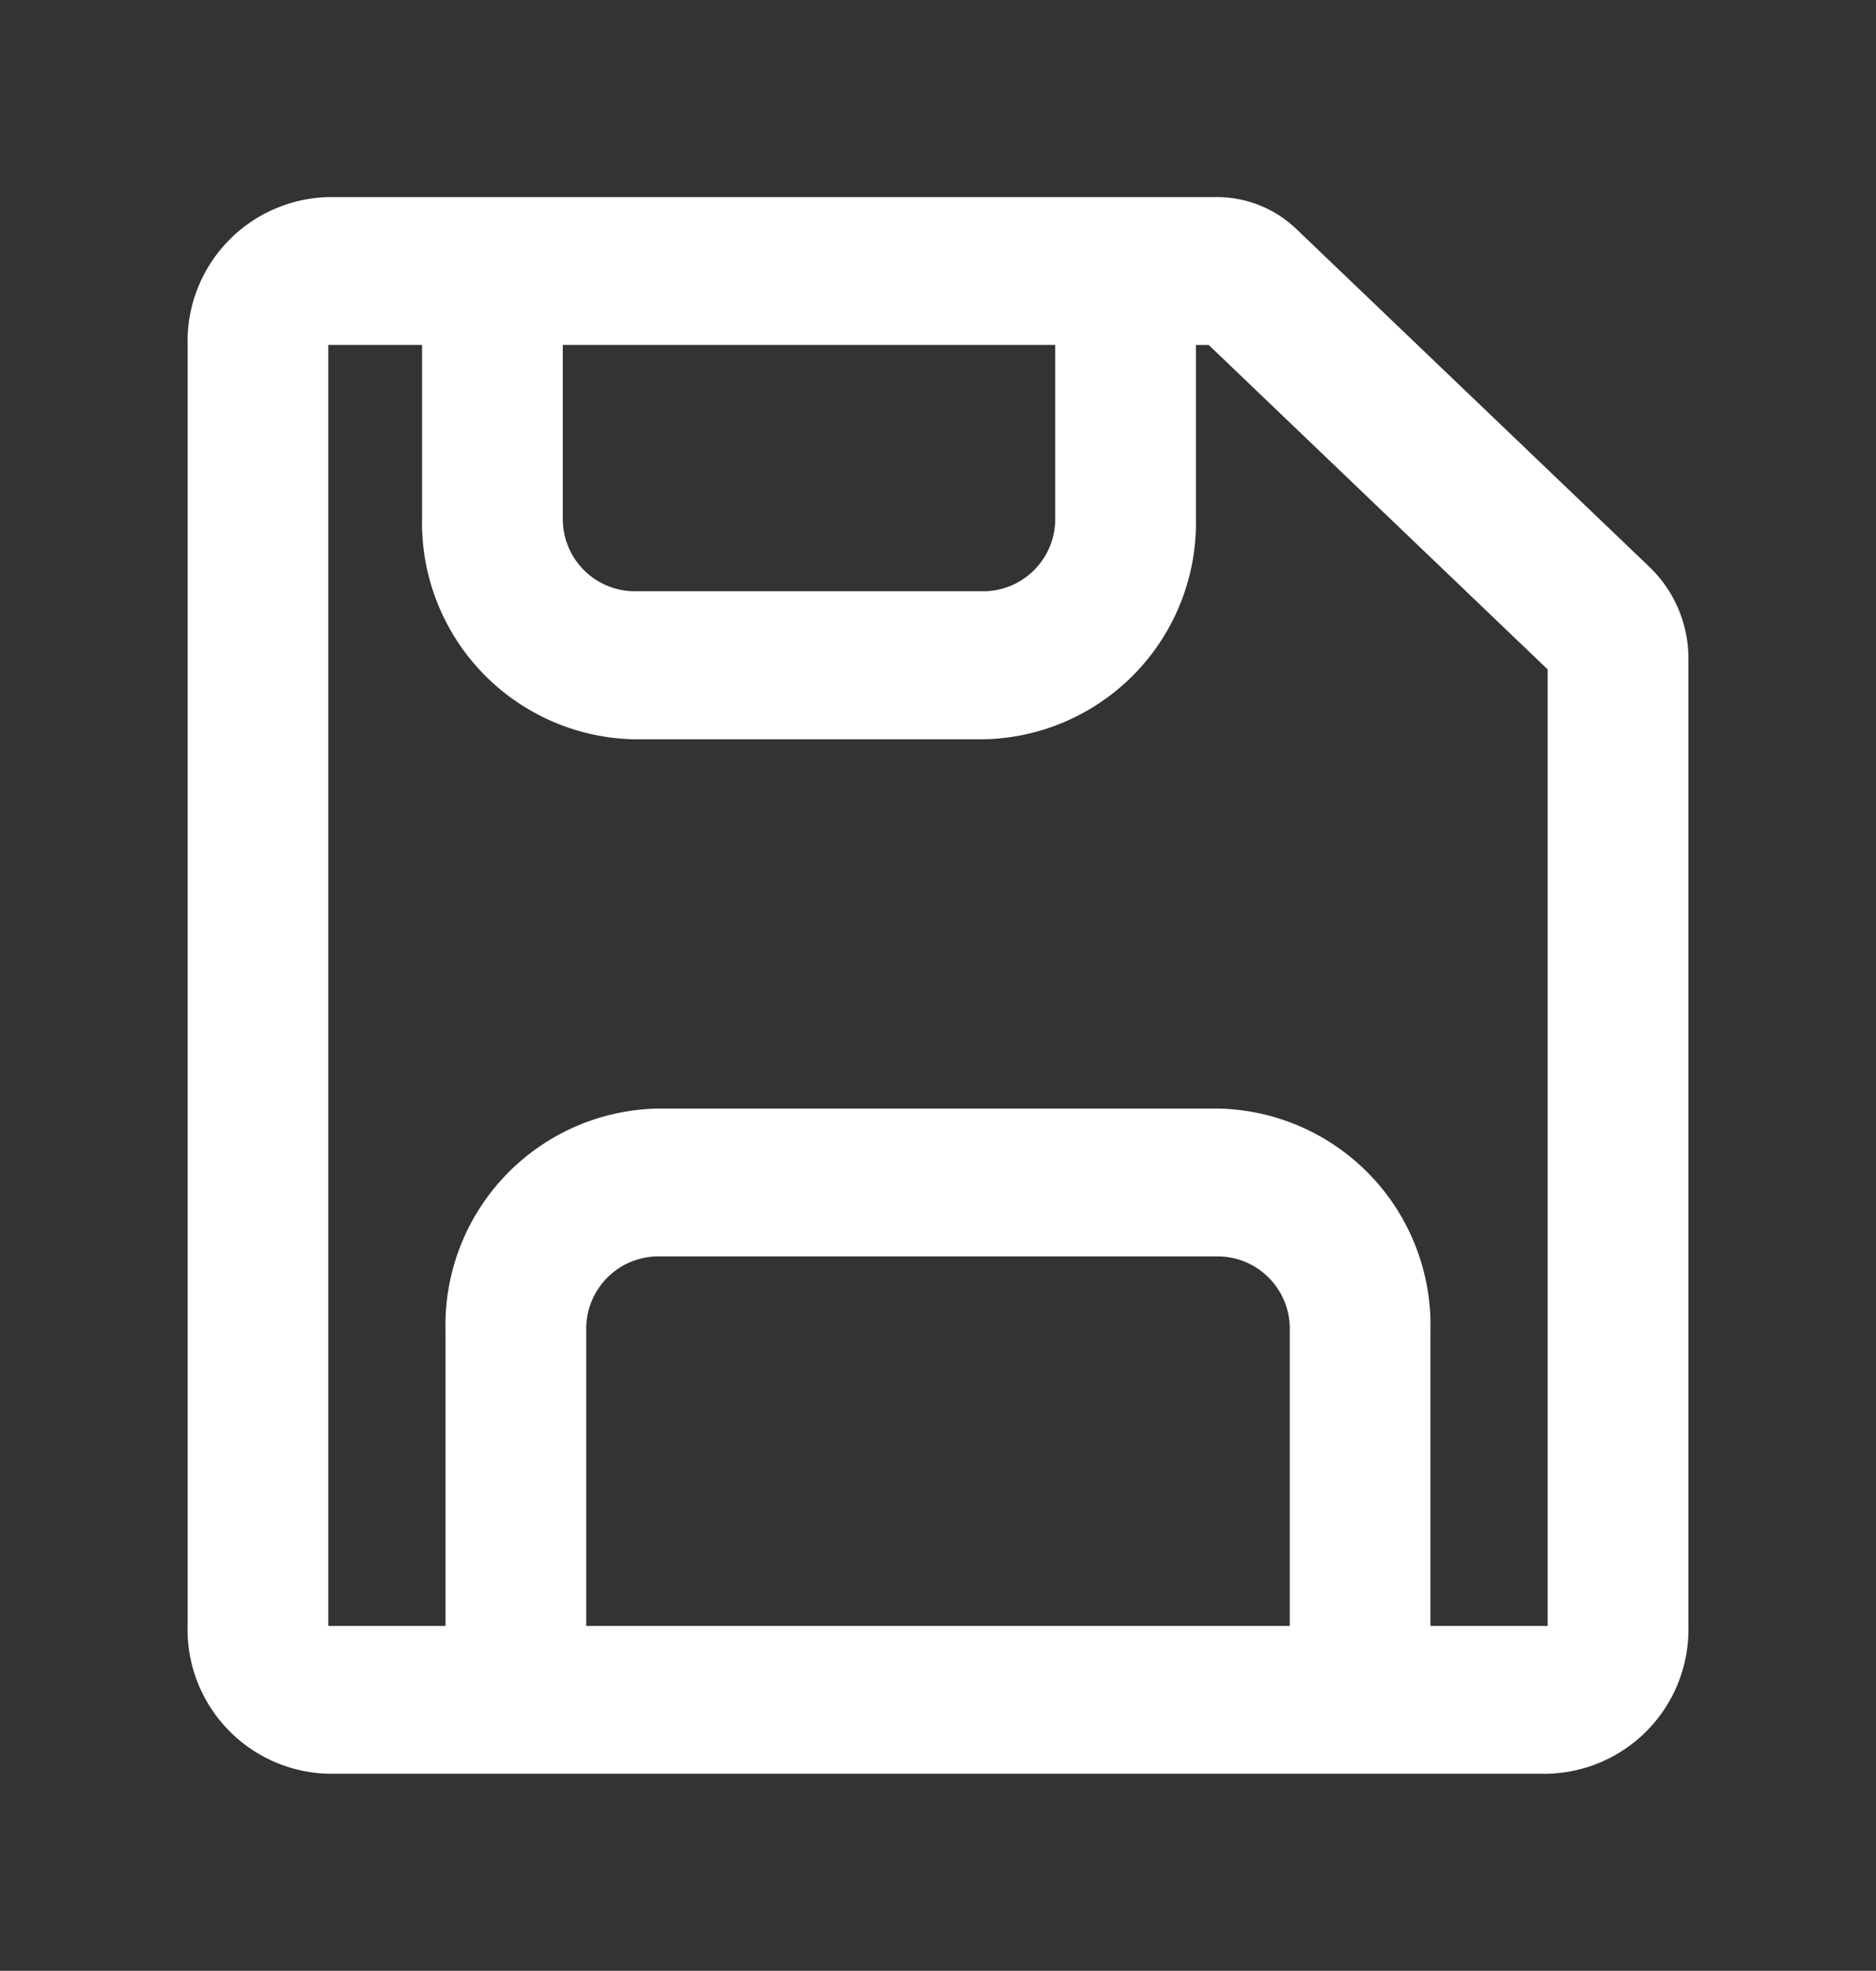 <svg id="Save_Icon" data-name="Save Icon" xmlns="http://www.w3.org/2000/svg" width="40.403" height="42.435" viewBox="0 0 40.403 42.435">
  <rect x="0" y="0" width="40.403" height="42.435" fill="#333333" stroke="none"/>
  <path id="Path_3657" data-name="Path 3657" d="M0,0H40.4V42.435H0Z" fill="none"/>
  <path id="Path_3572" data-name="Path 3572" d="M5.43,36.348A3.109,3.109,0,0,1,2.4,33.165V5.583A3.109,3.109,0,0,1,5.43,2.4H24.581a2.475,2.475,0,0,1,1.712.7l7.6,7.272a2.732,2.732,0,0,1,.83,1.973V33.165a3.109,3.109,0,0,1-3.03,3.183Zm26.262-3.183V12.57l-7.3-6.986h-.276V9.3a4.664,4.664,0,0,1-4.545,4.774H12A4.664,4.664,0,0,1,7.45,9.3V5.583H5.43V33.165H7.955V26.8A4.664,4.664,0,0,1,12.5,22.026H24.622A4.664,4.664,0,0,1,29.167,26.8v6.365Zm-5.555,0V26.8a1.555,1.555,0,0,0-1.515-1.591H12.5A1.555,1.555,0,0,0,10.986,26.8v6.365ZM10.481,9.3A1.555,1.555,0,0,0,12,10.887h7.576A1.555,1.555,0,0,0,21.086,9.3V5.583H10.481Z" transform="translate(1.64 1.844)" fill="#fff"/>
</svg>
